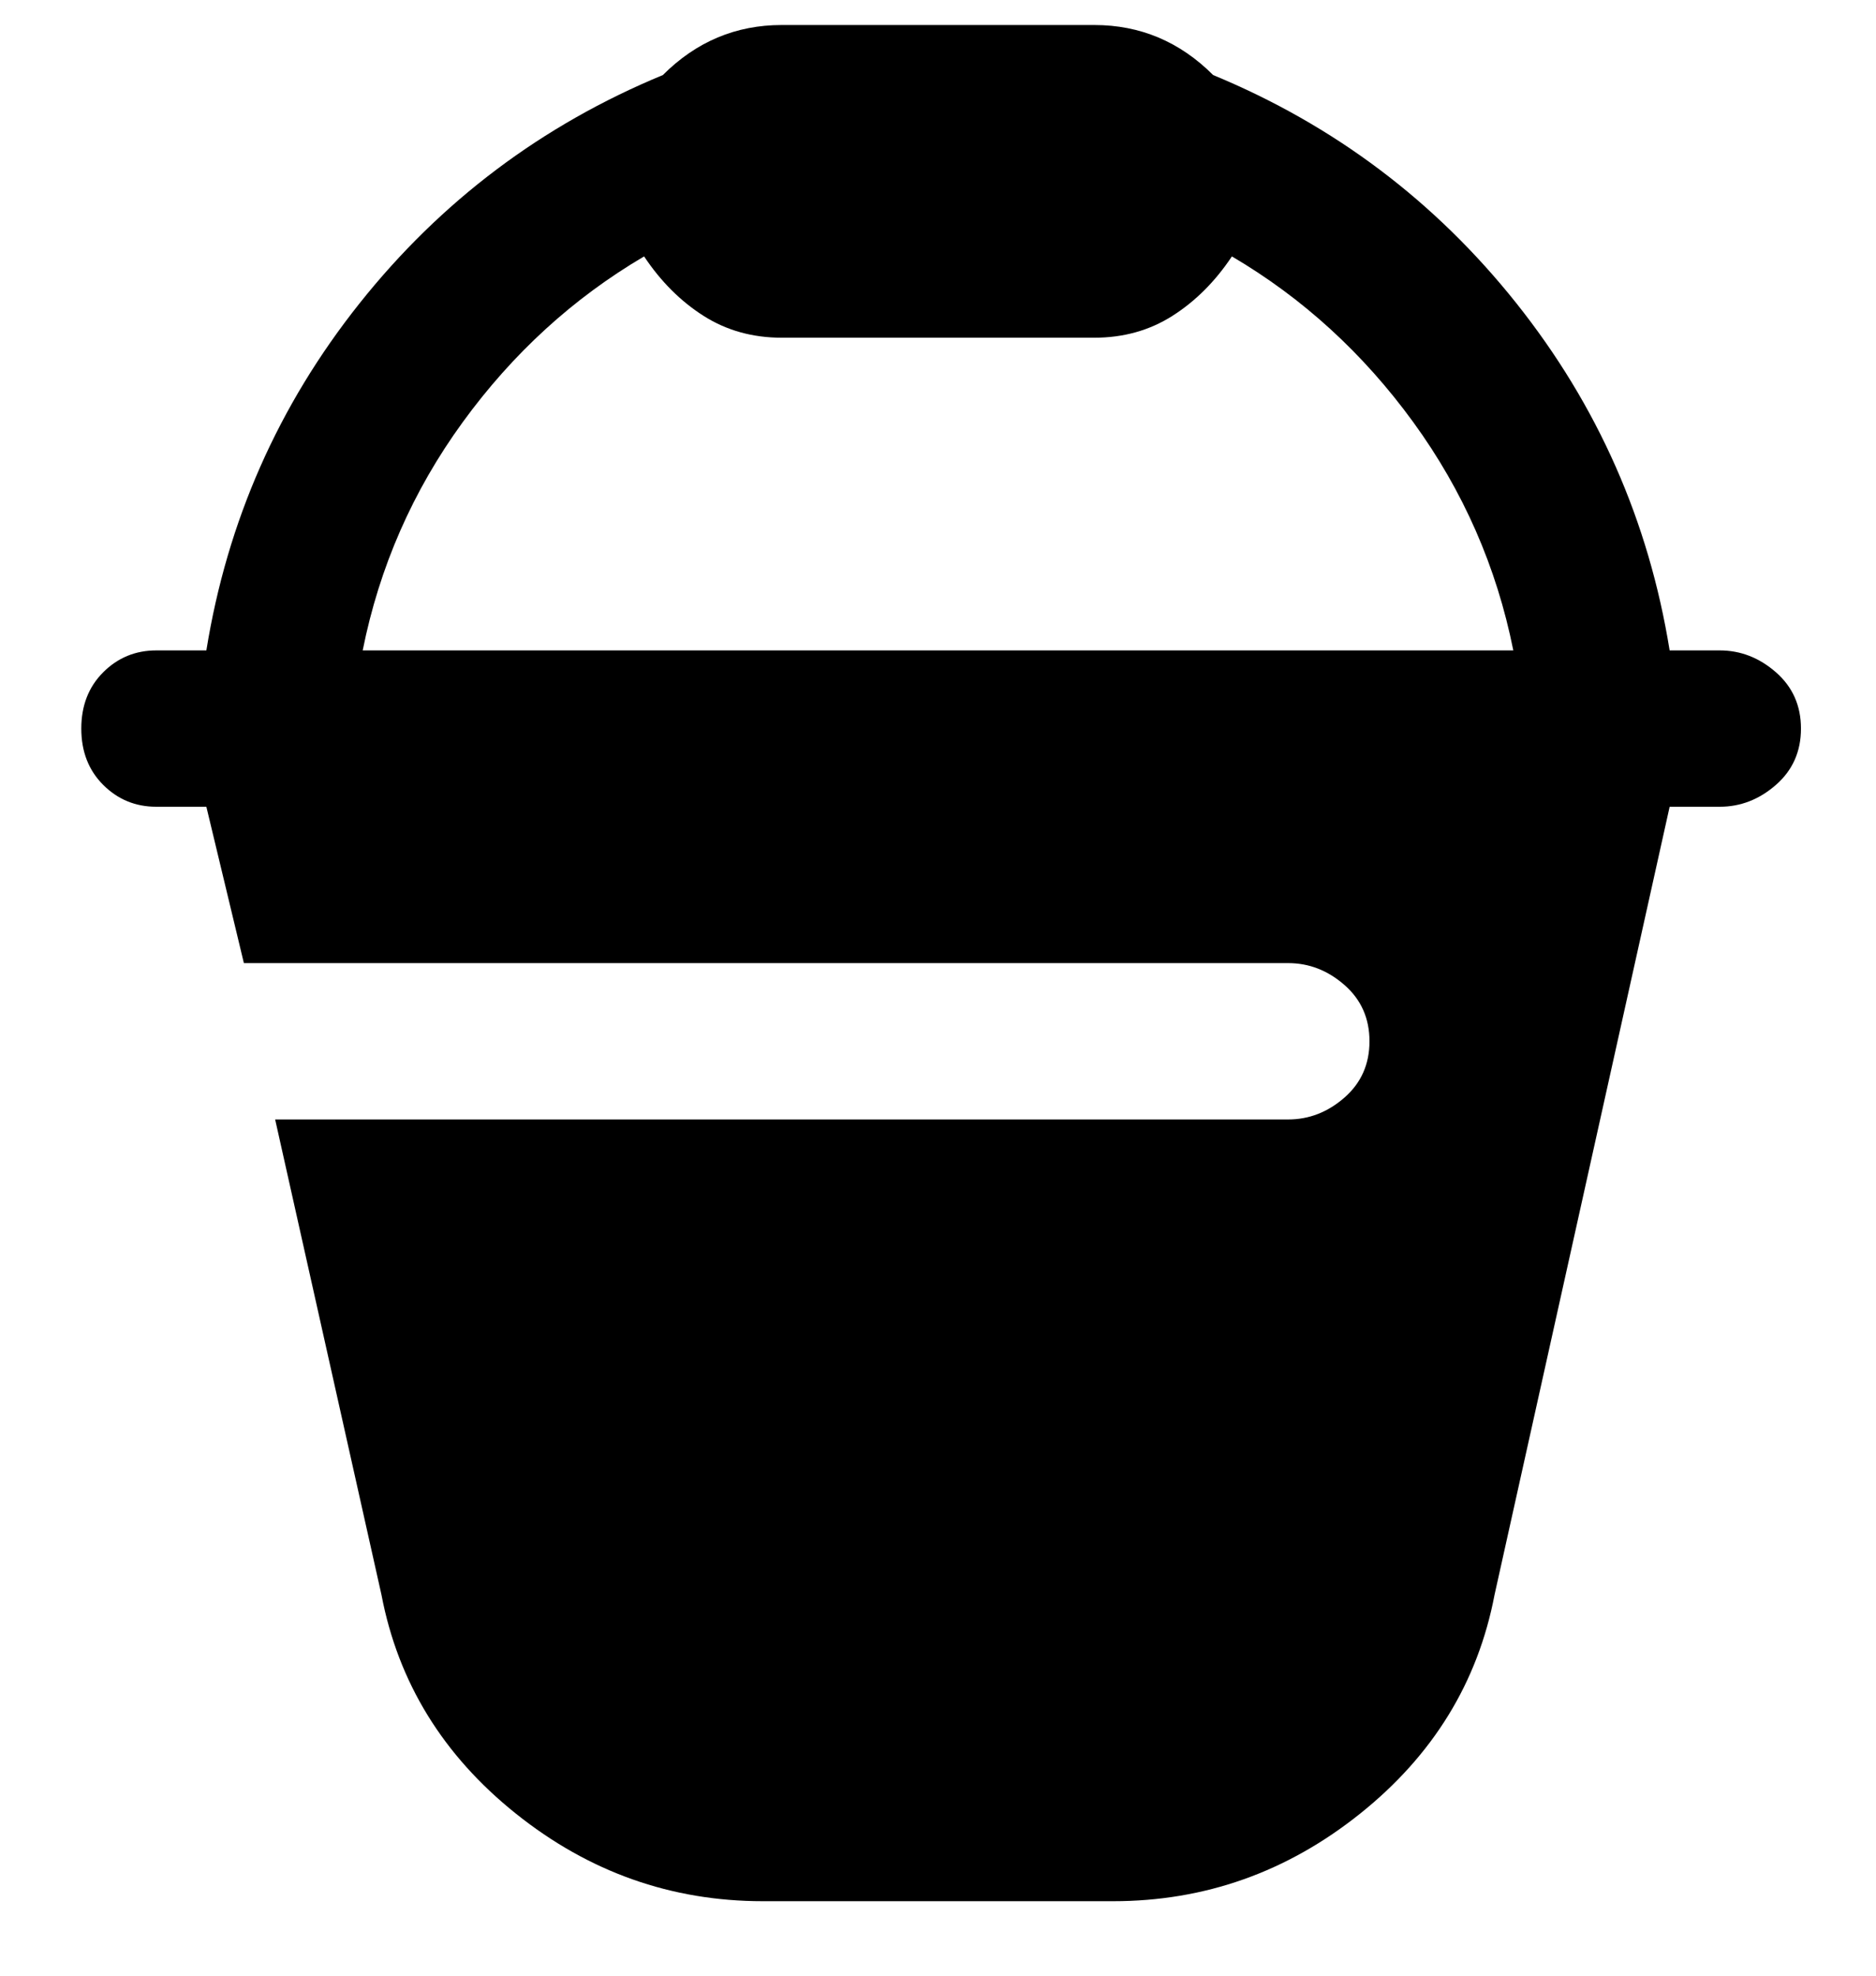 <svg viewBox="0 0 300 316" xmlns="http://www.w3.org/2000/svg"><path d="M275 104h-8q-5-31-24.5-55.5T194 12q-8-8-19-8h-50q-11 0-19 8-29 12-48.5 36.5T33 104h-8q-5 0-8.5 3.5t-3.5 9q0 5.5 3.5 9T25 129h8l6 25h167q5 0 9 3.5t4 9q0 5.5-4 9t-9 3.5H44l17 76q4 21 21.5 35t39.5 14h56q22 0 39.5-14t21.5-35l28-126h8q5 0 9-3.5t4-9q0-5.5-4-9t-9-3.5zm-217 0q4-20 16-36.5T103 41q4 6 9.5 9.5T125 54h50q7 0 12.5-3.5T197 41q17 10 29 26.5t16 36.5H58z"/></svg>